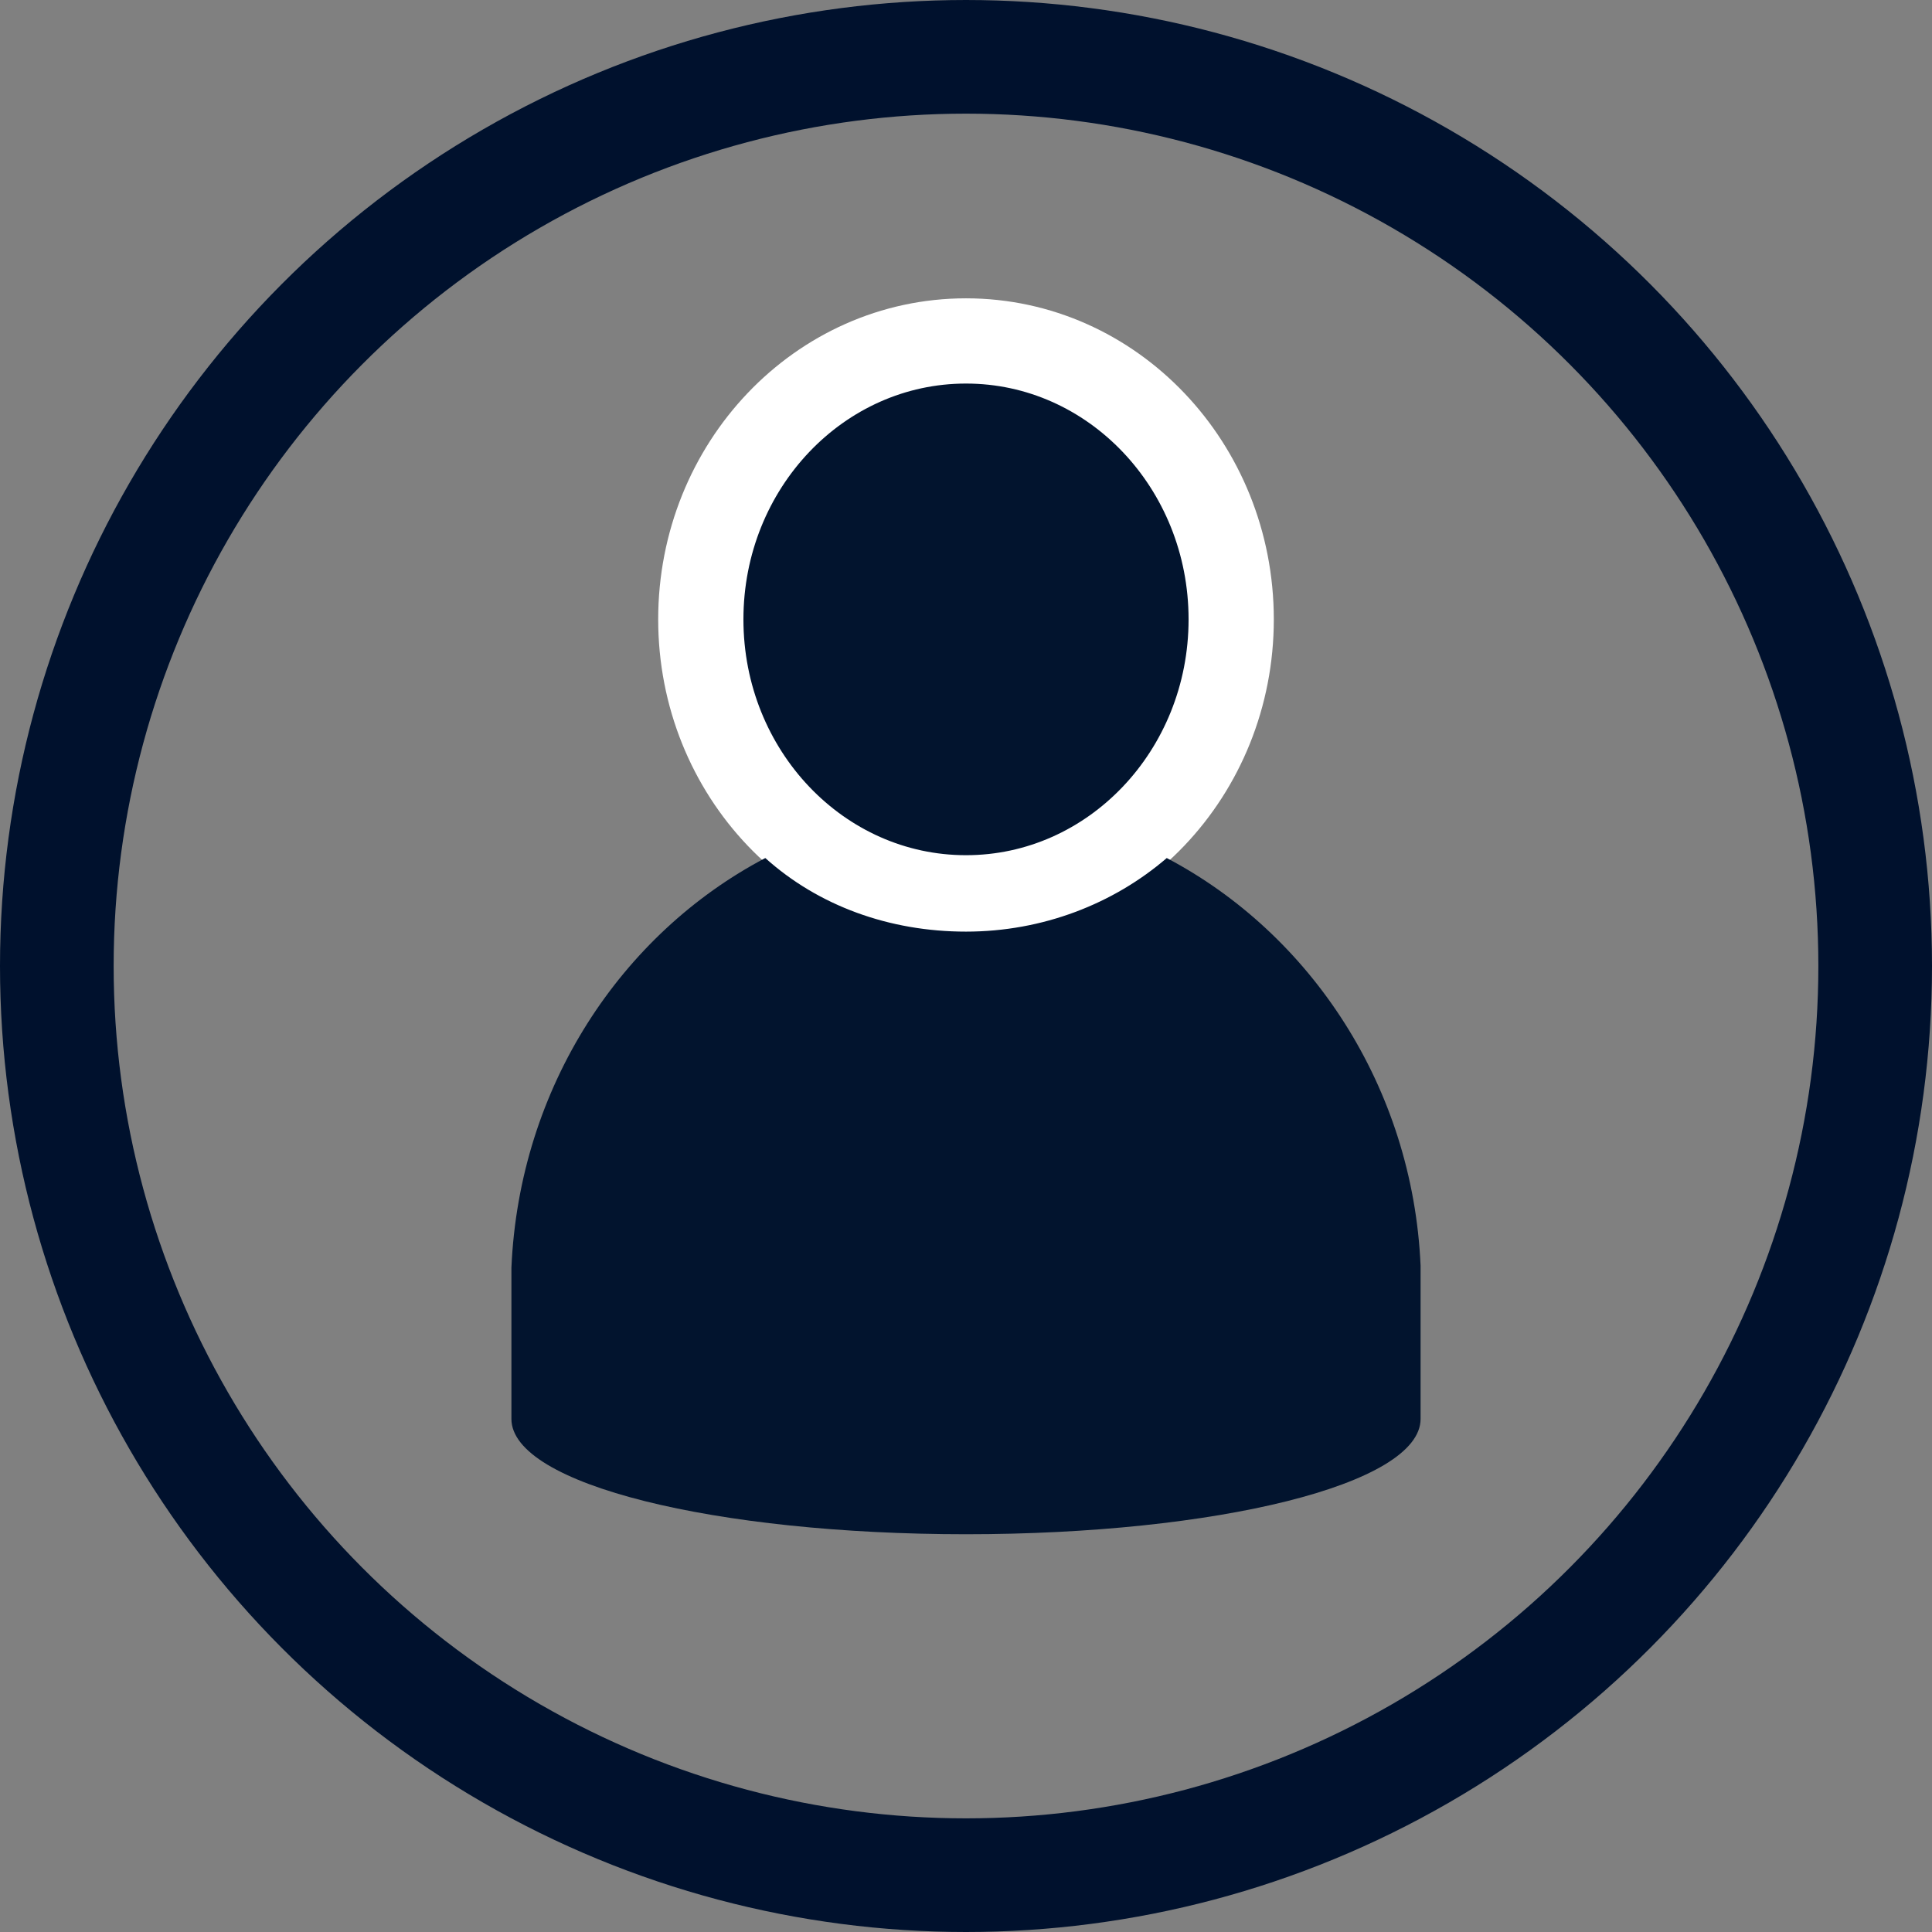 <?xml version="1.0" encoding="UTF-8"?>
<svg width="34px" height="34px" viewBox="0 0 34 34" version="1.1" xmlns="http://www.w3.org/2000/svg" xmlns:xlink="http://www.w3.org/1999/xlink">
    <rect x="0" y="0" width="34" height="34" fill="#808080" stroke="none"/>
    <title>Group 2</title>
    <g id="Contact" stroke="none" stroke-width="1" fill="none" fill-rule="evenodd">
        <g id="04---My-Shipments" transform="translate(-234, -288)">
            <g id="Group" transform="translate(233, 288)">
                <g id="Group-2" transform="translate(1, 0)">
                    <g id="Group-7" transform="translate(9, 6)" fill="#02142E">
                        <path d="M8,0 C10.577,0 12.667,2.194 12.667,4.9 C12.667,7.606 10.577,9.8 8,9.8 C5.423,9.8 3.333,7.606 3.333,4.9 C3.333,2.194 5.423,0 8,0" id="Fill-3" stroke="#FFFFFF" stroke-width="1.5"></path>
                        <path d="M11.533,9.1 C10.598,9.905 9.351,10.395 8,10.395 C6.649,10.395 5.403,9.94 4.468,9.1 C1.939,10.43 0.139,13.125 0,16.31 L0,18.97 C0,20.125 3.602,21 8,21 C12.399,21 16,20.125 16,18.97 L16,16.275 C15.862,13.125 14.061,10.43 11.533,9.1" id="Fill-5"></path>
                    </g>
                    <circle id="Oval" stroke="#00112D" stroke-width="2" cx="17" cy="17" r="16"></circle>
                </g>
            </g>
        </g>
    </g>
</svg>